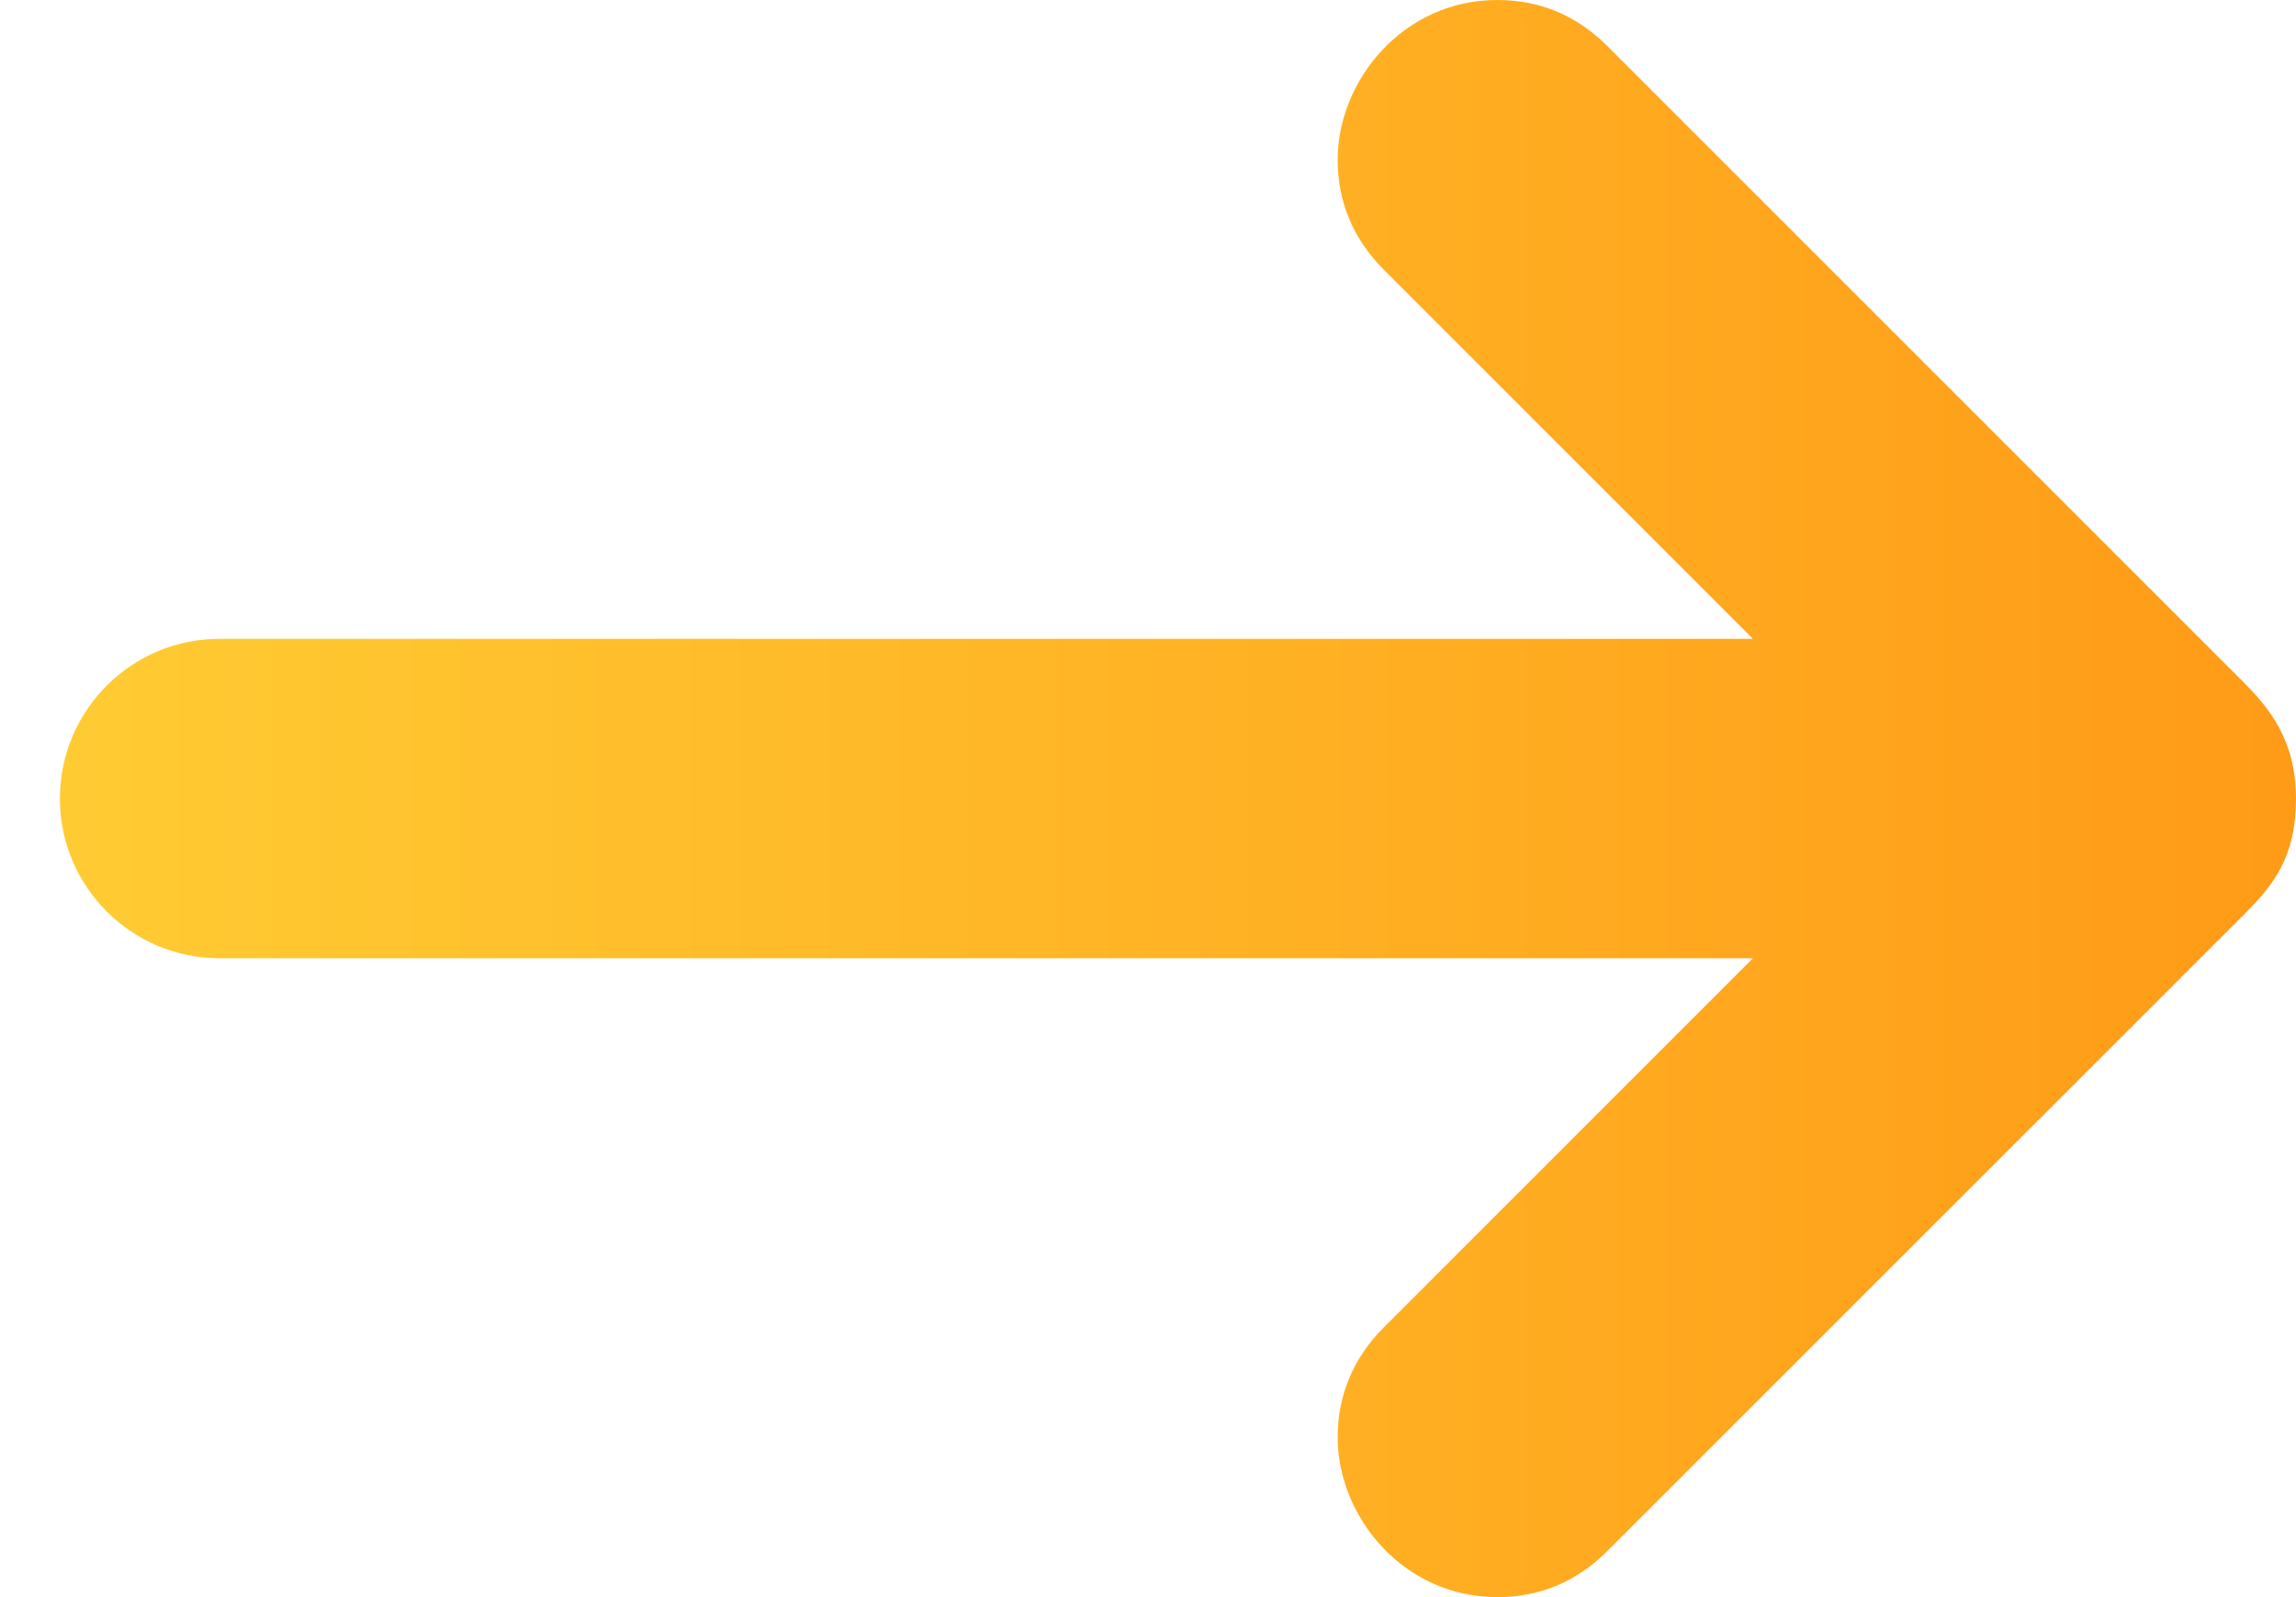 <?xml version="1.0" encoding="UTF-8"?>
<svg width="23px" height="16px" viewBox="0 0 23 16" version="1.1" xmlns="http://www.w3.org/2000/svg" xmlns:xlink="http://www.w3.org/1999/xlink">
    <!-- Generator: sketchtool 55.2 (78181) - https://sketchapp.com -->
    <title>3FBB6A1B-8FBD-4D56-8ED8-F0FBA136C2C0@1x</title>
    <desc>Created with sketchtool.</desc>
    <defs>
        <linearGradient x1="100%" y1="50%" x2="0%" y2="50%" id="linearGradient-1">
            <stop stop-color="#FFCB33" offset="0%"></stop>
            <stop stop-color="#FF9B17" offset="100%"></stop>
        </linearGradient>
    </defs>
    <g id="AquaGradus-Deluxe-landing-" stroke="none" stroke-width="1" fill="none" fill-rule="evenodd">
        <g id="AquaGradus-DeLuxe-landing-" transform="translate(-609, -6134)" fill="url(#linearGradient-1)" fill-rule="nonzero">
            <g id="info-posts" transform="translate(389, 5796)">
                <g id="arrow-right" transform="translate(231.5, 346) scale(-1, 1) translate(-231.5, -346) translate(220, 338)">
                    <path d="M20.8,6.4 L5.44,6.4 L9.136,2.704 C9.451,2.389 9.6,2.013 9.6,1.6 C9.6,0.813 8.95,0 8,0 C7.575,0 7.205,0.154 6.896,0.464 L0.53,6.83 C0.267,7.093 0,7.417 0,8 C0,8.583 0.223,8.864 0.517,9.158 L6.896,15.536 C7.205,15.846 7.575,16 8,16 C8.95,16 9.6,15.187 9.6,14.4 C9.6,13.987 9.451,13.611 9.136,13.296 L5.44,9.6 L20.8,9.6 C21.683,9.6 22.4,8.883 22.4,8 C22.4,7.117 21.683,6.4 20.8,6.4 Z" id="Path"></path>
                </g>
            </g>
        </g>
    </g>
</svg>